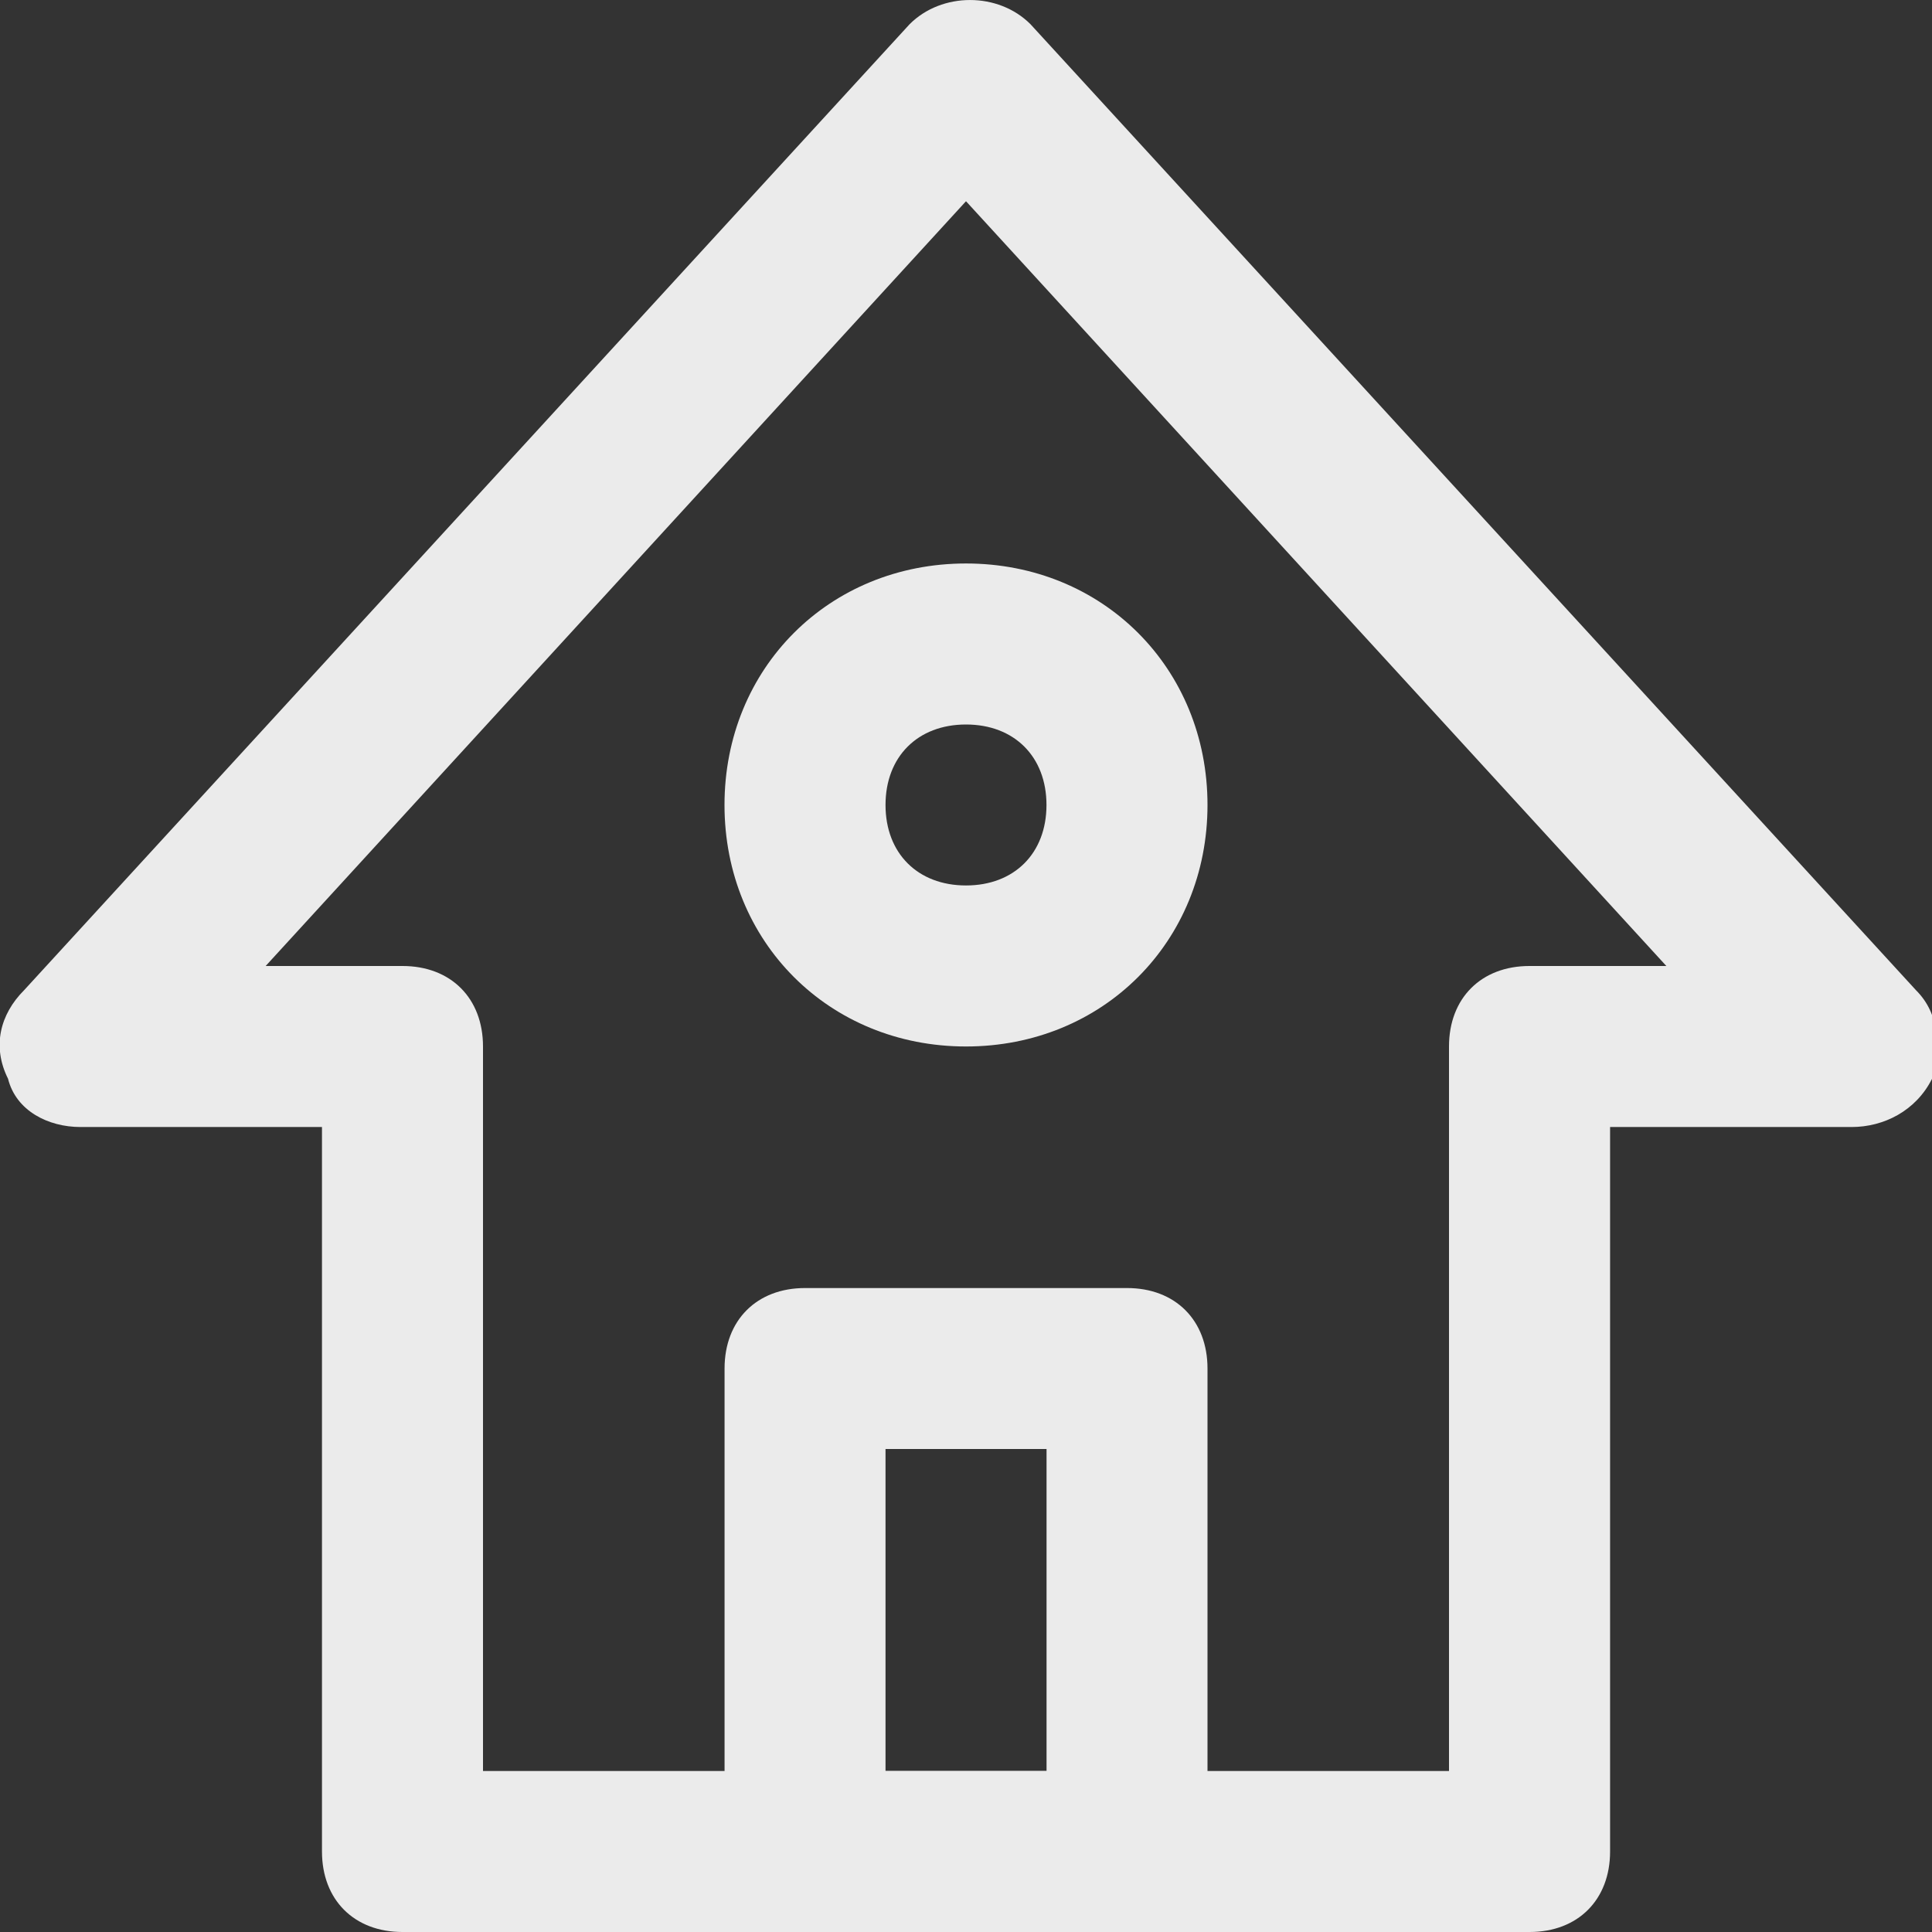 <!-- Generated by IcoMoon.io -->
<svg version="1.1" xmlns="http://www.w3.org/2000/svg" width="32" height="32" viewBox="0 0 32 32">
<rect x="0" y="0" width="32" height="32" fill="#333333" stroke="none"/>
<title>mi-home</title>
<path fill="#ebebeb" d="M25.333 32h-18.667c-0.8 0-1.333-0.533-1.333-1.333v-12h-4c-0.533 0-1.067-0.267-1.2-0.8-0.267-0.533-0.133-1.067 0.267-1.467l14.667-16c0.533-0.533 1.467-0.533 2 0l14.667 16c0.4 0.4 0.4 0.933 0.267 1.467-0.267 0.533-0.8 0.8-1.333 0.8h-4v12c0 0.8-0.533 1.333-1.333 1.333zM8 29.333h16v-12c0-0.8 0.533-1.333 1.333-1.333h2.267l-11.6-12.667-11.6 12.667h2.267c0.8 0 1.333 0.533 1.333 1.333v12z"></path>
<path fill="#ebebeb" d="M18.667 32h-5.333c-0.8 0-1.333-0.533-1.333-1.333v-8c0-0.8 0.533-1.333 1.333-1.333h5.333c0.8 0 1.333 0.533 1.333 1.333v8c0 0.8-0.533 1.333-1.333 1.333zM14.667 29.333h2.667v-5.333h-2.667v5.333z"></path>
<path fill="#ebebeb" d="M16 17.333c-2.267 0-4-1.733-4-4s1.733-4 4-4 4 1.733 4 4-1.733 4-4 4zM16 12c-0.8 0-1.333 0.533-1.333 1.333s0.533 1.333 1.333 1.333 1.333-0.533 1.333-1.333-0.533-1.333-1.333-1.333z"></path>
</svg>
